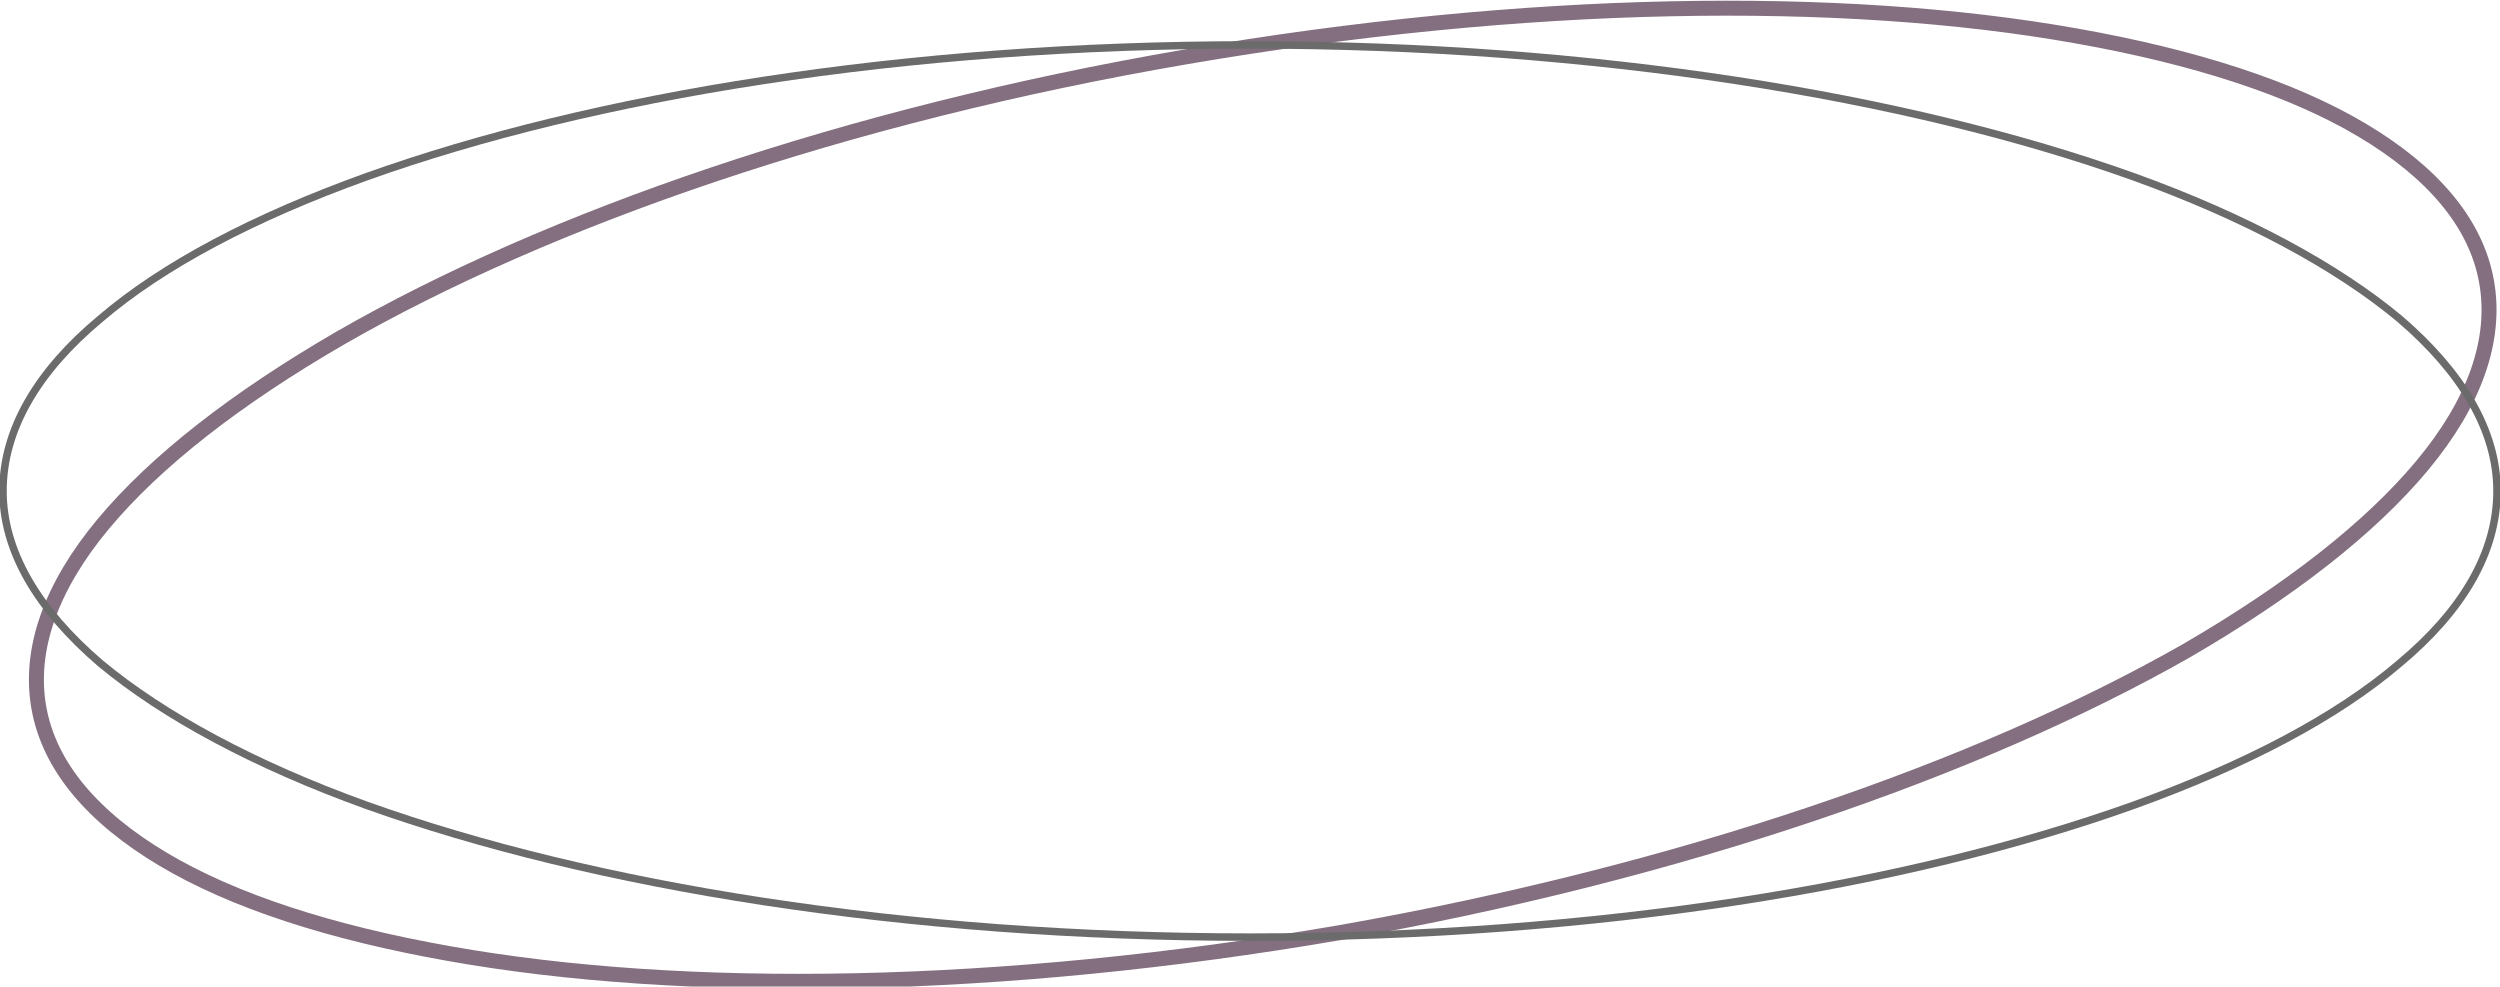 <?xml version="1.0" encoding="utf-8"?>
<!-- Generator: Adobe Illustrator 25.3.1, SVG Export Plug-In . SVG Version: 6.00 Build 0)  -->
<svg version="1.1" id="Слой_1" xmlns="http://www.w3.org/2000/svg" xmlns:xlink="http://www.w3.org/1999/xlink" x="0px" y="0px"
	 viewBox="0 0 167 65.9" style="enable-background:new 0 0 167 65.9;" xml:space="preserve">
<style type="text/css">
	.st0{fill:none;stroke:#836F7F;}
	.st1{fill:none;stroke:#6B6B6B;stroke-width:0.5;}
</style>
<g>
	<path class="st0" d="M166.1,18.8c0.7,3.9-0.8,8.1-4.3,12.3c-3.5,4.2-8.9,8.4-15.8,12.4c-13.9,7.9-33.8,14.8-56.5,18.8
		c-22.7,3.9-43.8,4.2-59.5,1.4c-7.9-1.4-14.4-3.5-19.1-6.3c-4.7-2.8-7.6-6.2-8.3-10.1c-0.7-3.9,0.8-8.1,4.3-12.3
		c3.5-4.2,8.9-8.4,15.8-12.4C36.6,14.6,56.5,7.7,79.2,3.8c22.7-3.9,43.8-4.2,59.5-1.4c7.9,1.4,14.4,3.5,19.1,6.3
		C162.5,11.5,165.4,14.9,166.1,18.8z"/>
	<path class="st1" d="M166.8,32.8c0,4.1-2.3,8-6.5,11.5c-4.2,3.6-10.3,6.8-17.8,9.5c-15.1,5.4-35.9,8.8-59,8.8
		c-23,0-43.9-3.4-59-8.8c-7.5-2.7-13.6-6-17.8-9.5c-4.2-3.6-6.5-7.5-6.5-11.5c0-4.1,2.3-8,6.5-11.5c4.2-3.6,10.3-6.8,17.8-9.5
		c15.1-5.4,35.9-8.8,59-8.8c23,0,43.9,3.4,59,8.8c7.5,2.7,13.6,6,17.8,9.5C164.5,24.9,166.8,28.8,166.8,32.8z"/>
</g>
</svg>
